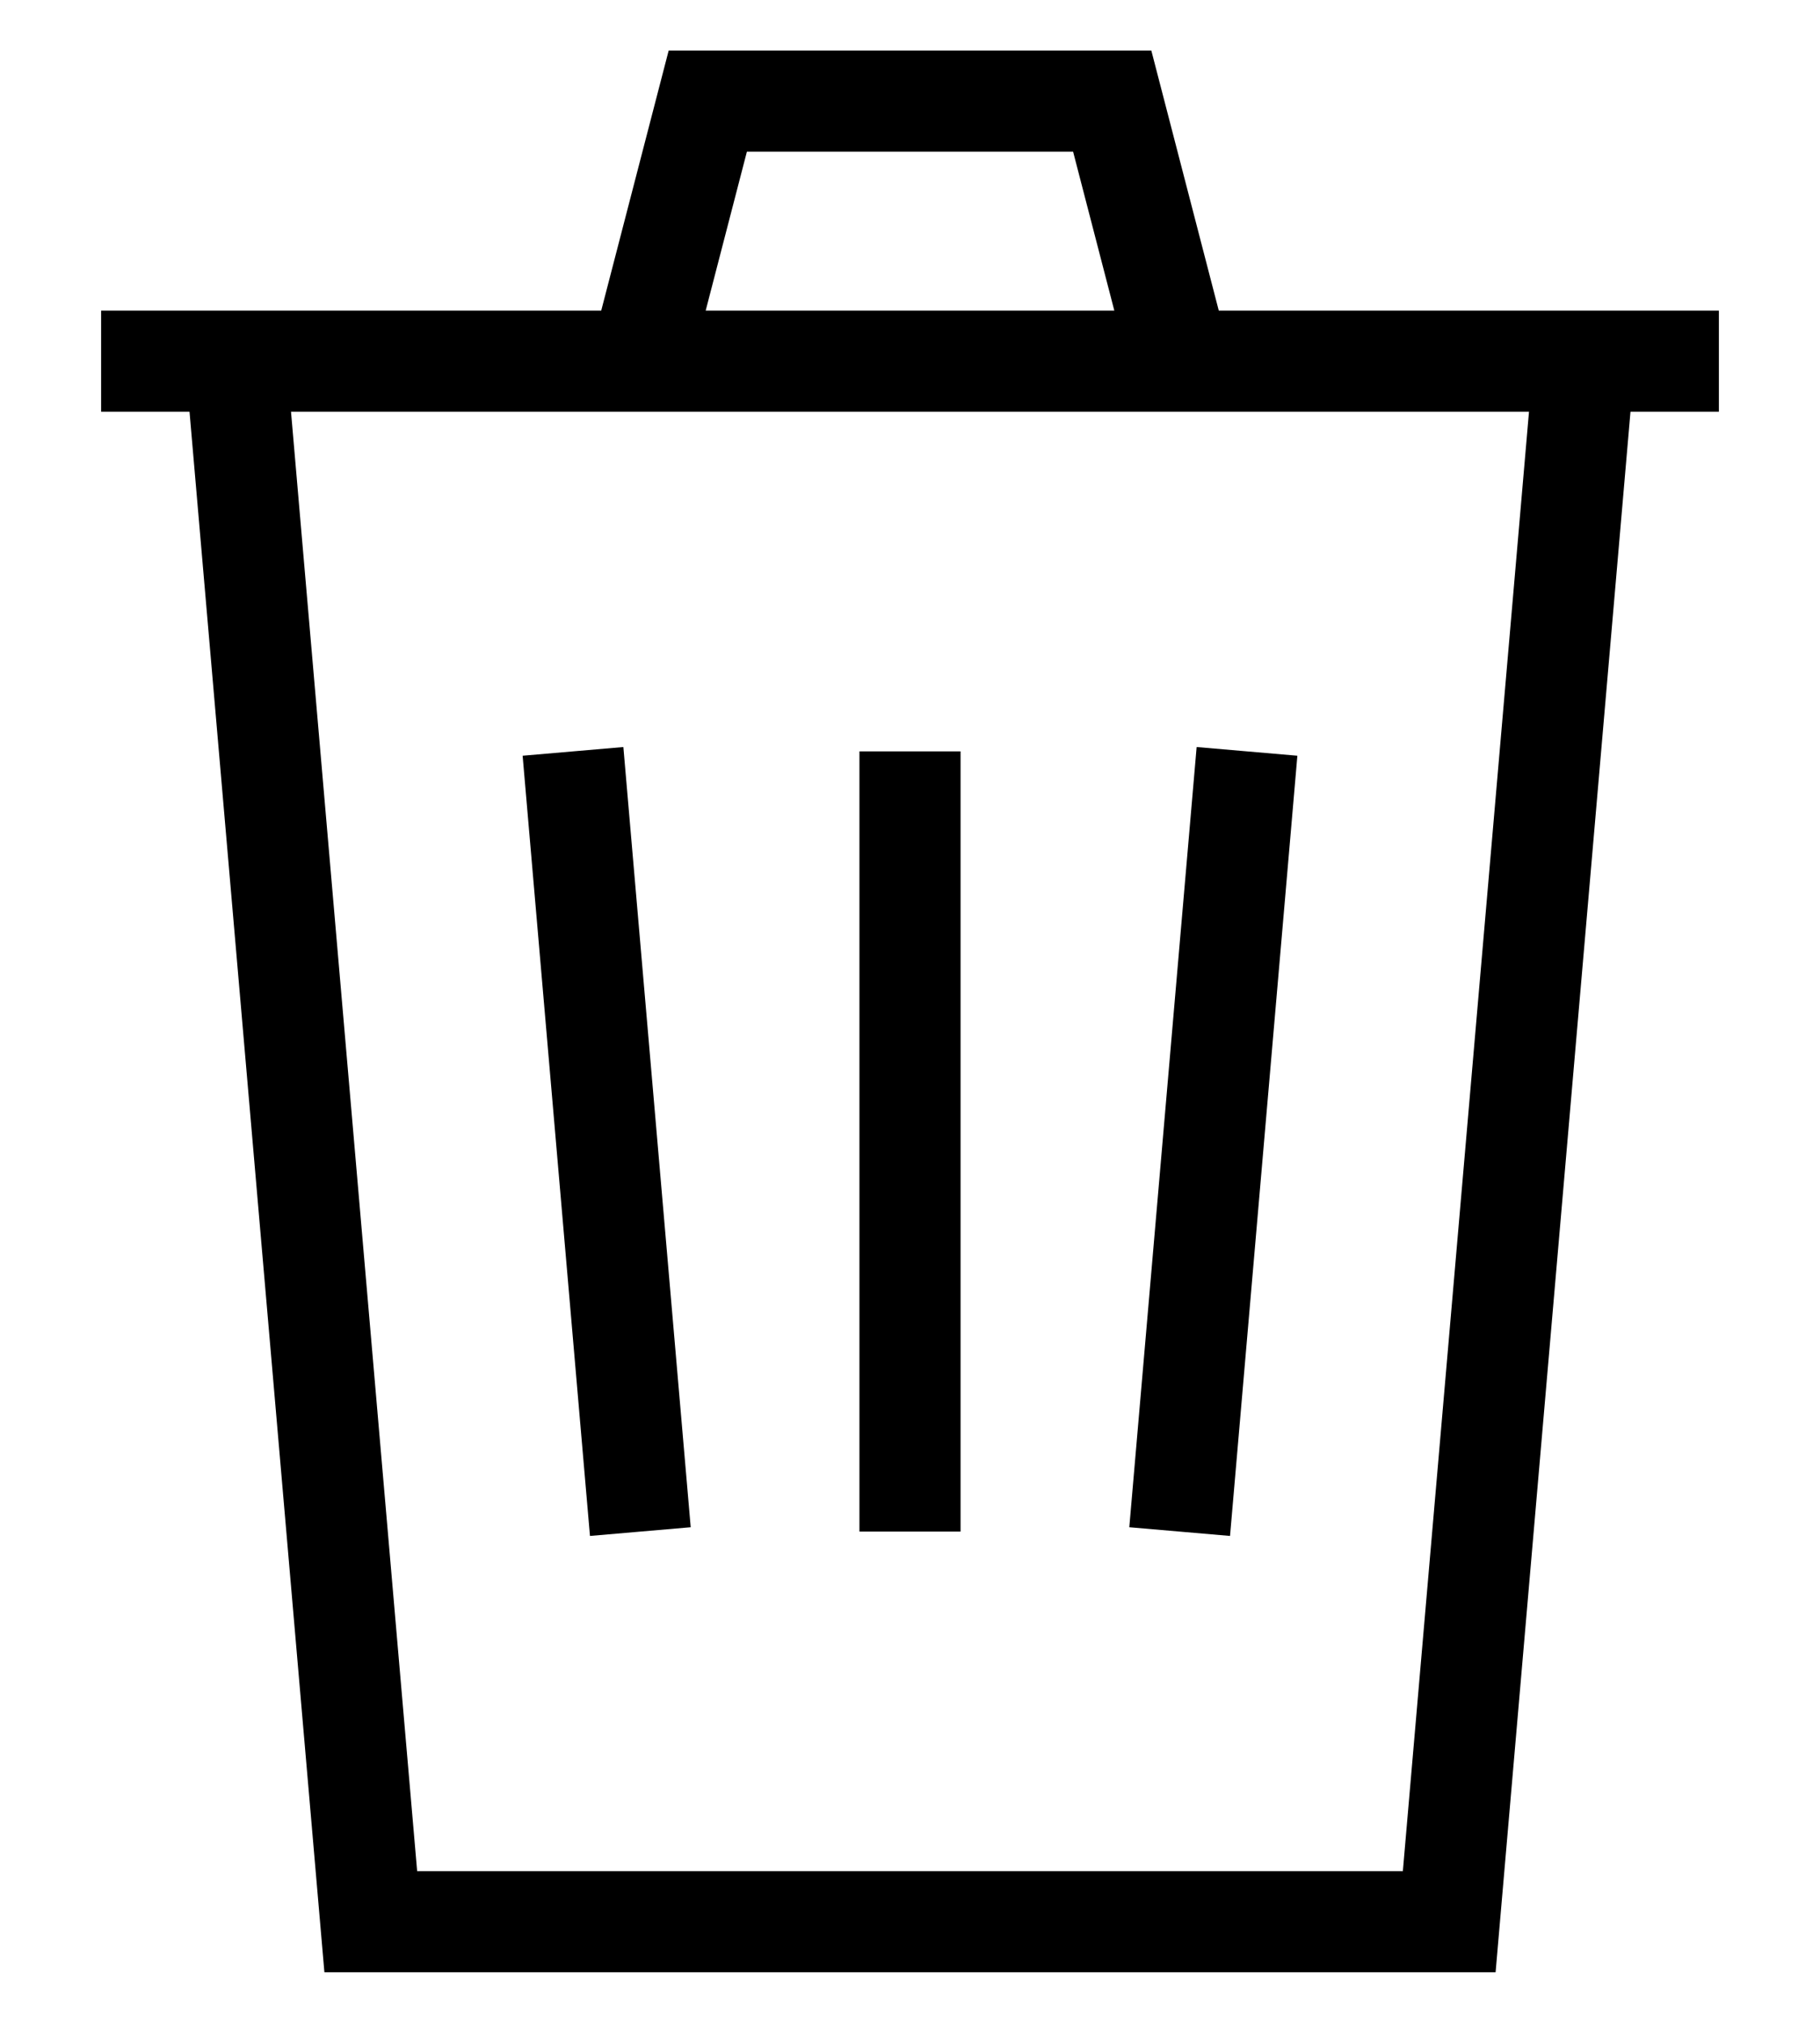 <svg width="18" stroke="black" height="20" fill="none">
	<path d="M17 3.571H2.333L3.667 19H14.333L15.667 3.571H1M9 7.429V15.143M12.333 7.429L11.667 15.143M5.667 7.429L6.333 15.143M6.333 3.571L7 1H11L11.667 3.571"  strokeWidth="1.56" strokeLinecap="round" strokeLinejoin="round"/>
</svg>